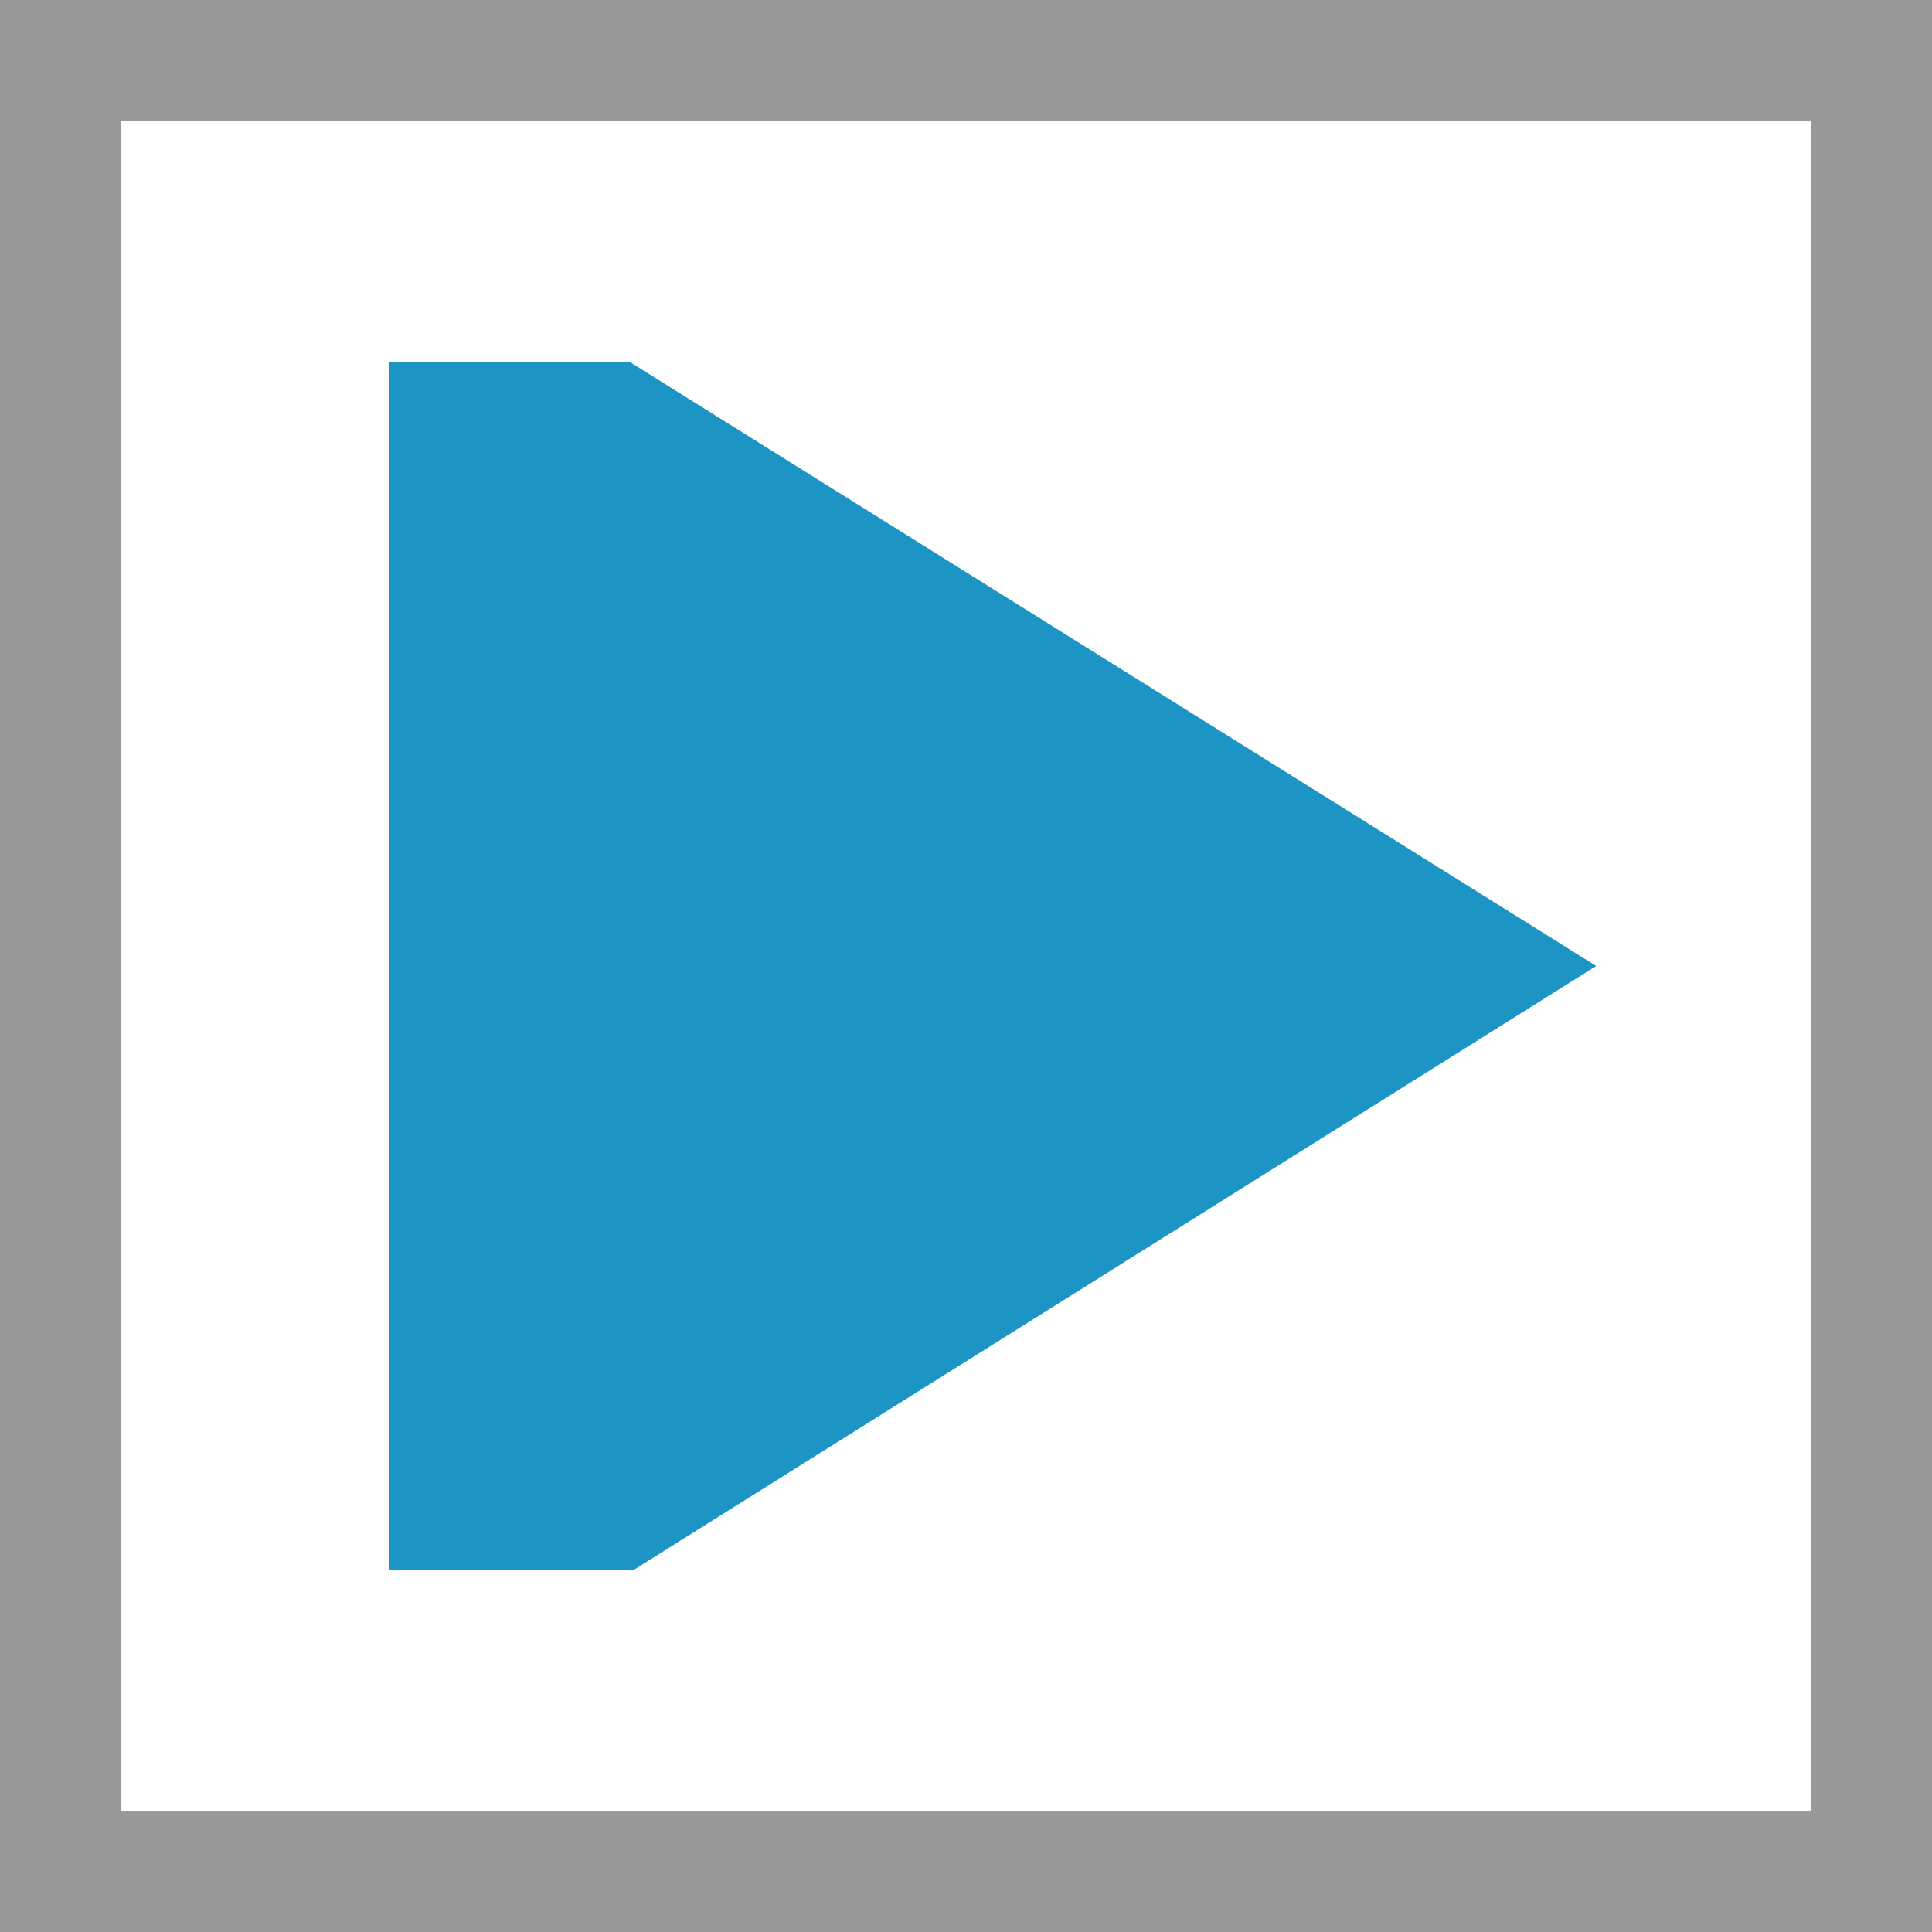 <?xml version="1.0" encoding="utf-8"?>
<!-- Generator: Adobe Illustrator 14.0.0, SVG Export Plug-In . SVG Version: 6.00 Build 43363)  -->
<!DOCTYPE svg PUBLIC "-//W3C//DTD SVG 1.1//EN" "http://www.w3.org/Graphics/SVG/1.1/DTD/svg11.dtd">
<svg version="1.1" id="Layer_1" xmlns="http://www.w3.org/2000/svg" xmlns:xlink="http://www.w3.org/1999/xlink" x="0px" y="0px"
	 width="16px" height="16px" viewBox="0 0 16 16" enable-background="new 0 0 16 16" xml:space="preserve">
<rect id="border_1_" y="0" fill="#999999" width="16" height="16"/>
<rect id="background_1_" x="1" y="1" fill="#FFFFFF" width="14" height="14"/>
<polygon fill="#1C94C4" points="5.25,13 3.219,13 3.219,3 5.219,3 13.219,8 "/>
</svg>
